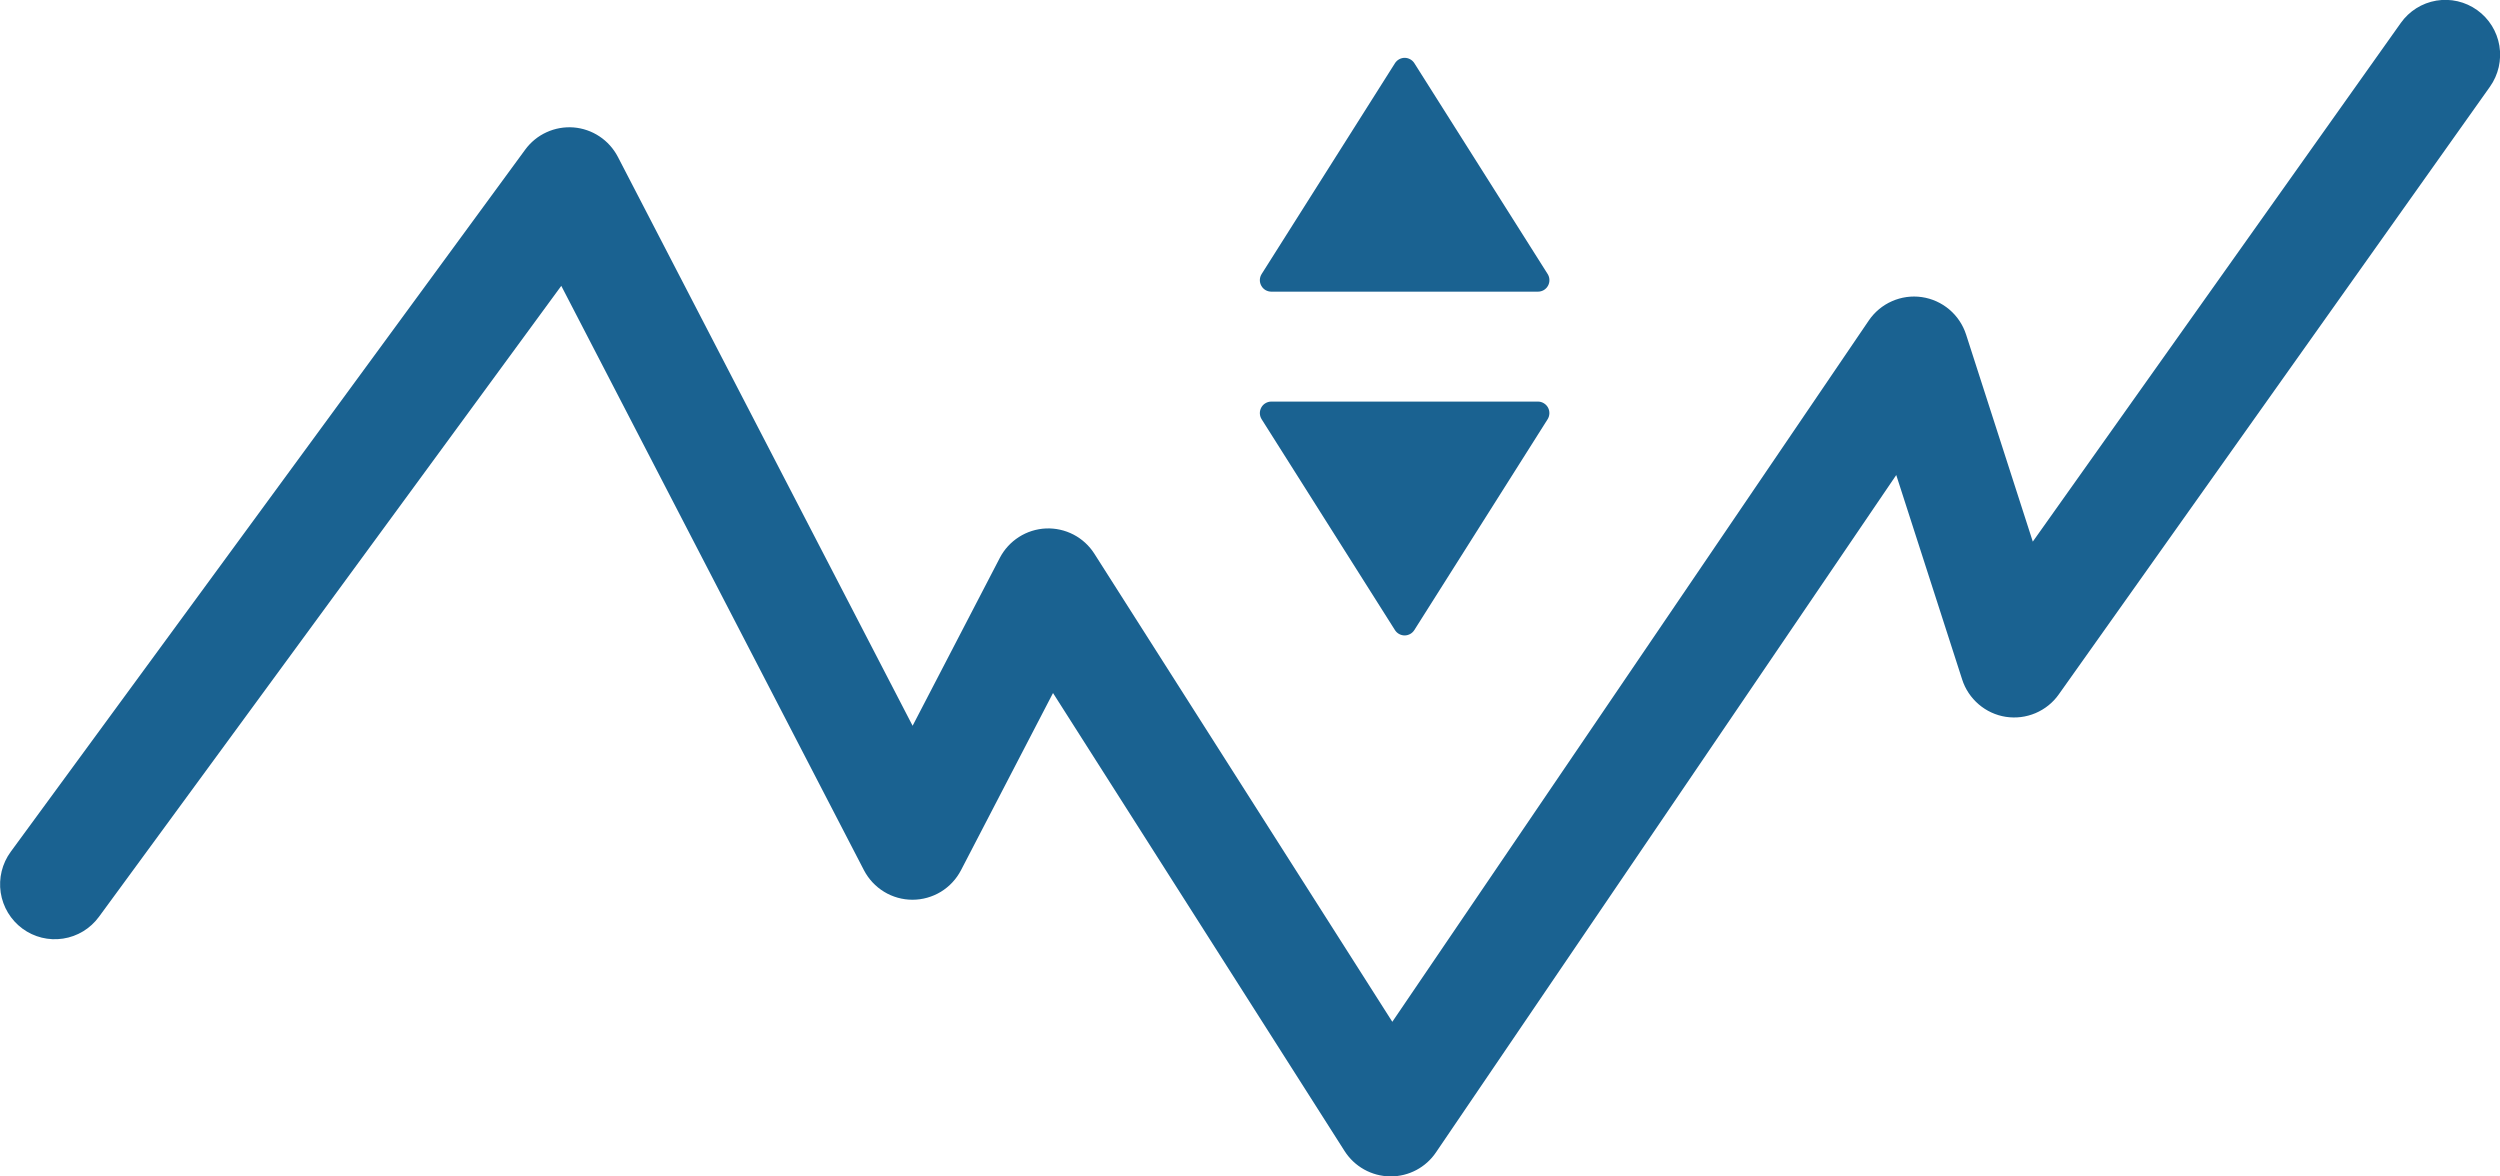 <svg width="68" height="32" viewBox="0 0 68 32" fill="none" xmlns="http://www.w3.org/2000/svg">
<g clip-path="url(#clip0_124:281)">
<path d="M37.828 31.998H37.806C37.559 31.994 37.318 31.929 37.103 31.809C36.888 31.689 36.706 31.517 36.573 31.309L28.642 18.85L26.139 23.67C26.013 23.912 25.823 24.115 25.591 24.257C25.358 24.398 25.091 24.473 24.819 24.473C24.547 24.473 24.279 24.398 24.047 24.256C23.814 24.114 23.625 23.911 23.499 23.669L15.267 7.775L2.69 24.939C2.456 25.258 2.106 25.471 1.715 25.53C1.325 25.59 0.927 25.492 0.609 25.257C0.291 25.022 0.079 24.67 0.019 24.278C-0.04 23.887 0.058 23.487 0.292 23.168L14.285 4.071C14.435 3.866 14.634 3.703 14.864 3.598C15.095 3.492 15.348 3.447 15.6 3.466C15.852 3.486 16.095 3.57 16.306 3.71C16.517 3.85 16.689 4.042 16.806 4.267L24.823 19.741L27.194 15.176C27.314 14.944 27.494 14.748 27.714 14.607C27.934 14.466 28.188 14.386 28.448 14.374C28.709 14.363 28.968 14.421 29.2 14.541C29.432 14.662 29.628 14.842 29.768 15.063L37.871 27.793L50.831 8.718C50.988 8.487 51.206 8.305 51.461 8.193C51.716 8.08 51.998 8.041 52.273 8.081C52.549 8.121 52.808 8.238 53.021 8.418C53.234 8.598 53.392 8.835 53.478 9.101L55.292 14.732L65.302 0.624C65.531 0.301 65.878 0.083 66.268 0.017C66.657 -0.048 67.056 0.044 67.378 0.274C67.7 0.504 67.917 0.852 67.983 1.243C68.048 1.634 67.956 2.035 67.727 2.358L55.999 18.887C55.84 19.113 55.62 19.289 55.366 19.397C55.111 19.505 54.832 19.54 54.559 19.498C54.286 19.456 54.031 19.338 53.821 19.158C53.611 18.978 53.454 18.744 53.37 18.48L51.578 12.921L39.059 31.344C38.923 31.546 38.739 31.711 38.524 31.825C38.31 31.939 38.07 31.998 37.828 31.998Z" fill="#1A6291"/>
<path d="M34.317 7.453L37.944 1.718C37.972 1.674 38.011 1.637 38.057 1.612C38.103 1.587 38.155 1.573 38.207 1.573C38.26 1.573 38.311 1.587 38.357 1.612C38.403 1.637 38.442 1.674 38.47 1.718L42.096 7.453C42.126 7.501 42.143 7.555 42.144 7.611C42.146 7.667 42.133 7.722 42.106 7.771C42.079 7.82 42.04 7.861 41.992 7.89C41.944 7.918 41.889 7.933 41.833 7.933H34.58C34.524 7.933 34.469 7.918 34.421 7.89C34.373 7.861 34.333 7.82 34.307 7.771C34.28 7.722 34.266 7.667 34.268 7.611C34.27 7.555 34.287 7.5 34.317 7.453Z" fill="#1A6291"/>
<path d="M42.095 11.404L38.469 17.139C38.441 17.183 38.402 17.22 38.356 17.245C38.31 17.27 38.258 17.284 38.206 17.284C38.153 17.284 38.102 17.27 38.056 17.245C38.01 17.22 37.971 17.183 37.943 17.139L34.317 11.404C34.287 11.357 34.27 11.302 34.268 11.246C34.266 11.19 34.28 11.135 34.307 11.085C34.333 11.036 34.373 10.995 34.421 10.967C34.469 10.938 34.524 10.923 34.58 10.923H41.832C41.888 10.923 41.942 10.938 41.99 10.967C42.038 10.995 42.078 11.036 42.105 11.085C42.132 11.135 42.145 11.19 42.143 11.246C42.141 11.302 42.125 11.357 42.095 11.404Z" fill="#1A6291"/>
</g>
<defs>
<clipPath id="clip0_124:281">
<rect width="68" height="32" fill="white"/>
</clipPath>
</defs>
</svg>
